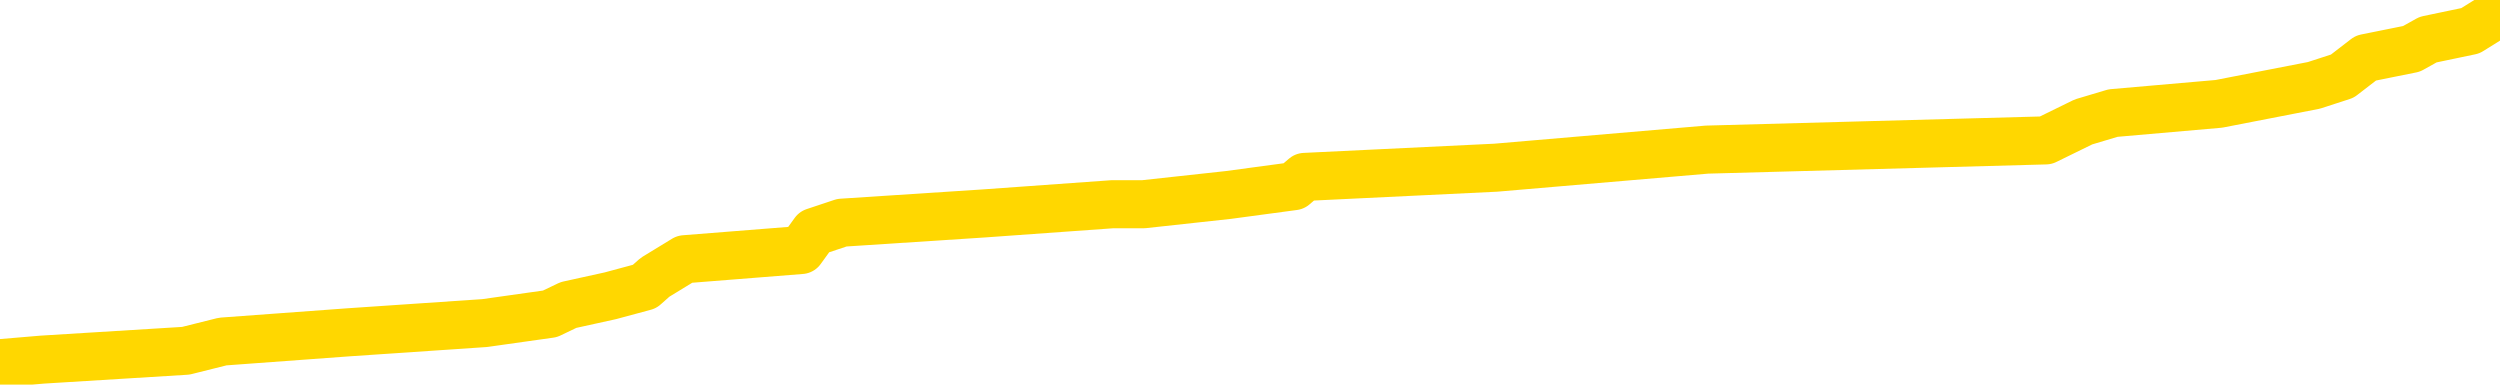 <svg xmlns="http://www.w3.org/2000/svg" version="1.1" viewBox="0 0 6500 1000">
	<path fill="none" stroke="gold" stroke-width="125" stroke-linecap="round" stroke-linejoin="round" d="M0 18834  L-177398 18834 L-177214 18810 L-176723 18763 L-176430 18739 L-176119 18691 L-175884 18668 L-175831 18620 L-175771 18573 L-175618 18549 L-175578 18501 L-175445 18478 L-175153 18454 L-174612 18454 L-174002 18430 L-173954 18430 L-173314 18406 L-173280 18406 L-172755 18406 L-172622 18382 L-172232 18335 L-171904 18287 L-171787 18240 L-171575 18192 L-170859 18192 L-170289 18169 L-170181 18169 L-170007 18145 L-169786 18097 L-169384 18073 L-169358 18026 L-168430 17978 L-168343 17931 L-168261 17883 L-168191 17836 L-167893 17812 L-167741 17764 L-165851 17788 L-165750 17788 L-165488 17788 L-165194 17812 L-165053 17764 L-164804 17764 L-164768 17741 L-164610 17717 L-164147 17669 L-163894 17646 L-163681 17598 L-163430 17574 L-163081 17550 L-162154 17503 L-162060 17455 L-161649 17432 L-160478 17384 L-159289 17360 L-159197 17313 L-159170 17265 L-158904 17218 L-158605 17170 L-158476 17123 L-158438 17075 L-157624 17075 L-157240 17099 L-156179 17123 L-156118 17123 L-155853 17598 L-155382 18050 L-155189 18501 L-154926 18953 L-154589 18929 L-154453 18905 L-153998 18882 L-153255 18858 L-153237 18834 L-153072 18787 L-153004 18787 L-152487 18763 L-151459 18763 L-151263 18739 L-150774 18715 L-150412 18691 L-150003 18691 L-149618 18715 L-147914 18715 L-147816 18715 L-147745 18715 L-147683 18715 L-147499 18691 L-147162 18691 L-146522 18668 L-146445 18644 L-146384 18644 L-146197 18620 L-146117 18620 L-145940 18596 L-145921 18573 L-145691 18573 L-145303 18549 L-144415 18549 L-144375 18525 L-144287 18501 L-144260 18454 L-143252 18430 L-143102 18382 L-143078 18359 L-142945 18335 L-142905 18311 L-141647 18287 L-141589 18287 L-141049 18264 L-140996 18264 L-140950 18264 L-140555 18240 L-140415 18216 L-140215 18192 L-140069 18192 L-139904 18192 L-139627 18216 L-139269 18216 L-138716 18192 L-138071 18169 L-137812 18121 L-137659 18097 L-137258 18073 L-137218 18050 L-137097 18026 L-137035 18050 L-137021 18050 L-136927 18050 L-136634 18026 L-136483 17931 L-136153 17883 L-136075 17836 L-135999 17812 L-135772 17741 L-135706 17693 L-135478 17646 L-135426 17598 L-135261 17574 L-134255 17550 L-134072 17527 L-133521 17503 L-133128 17455 L-132730 17432 L-131880 17384 L-131802 17360 L-131223 17337 L-130782 17337 L-130541 17313 L-130383 17313 L-129983 17265 L-129962 17265 L-129517 17241 L-129112 17218 L-128976 17170 L-128801 17123 L-128664 17075 L-128414 17028 L-127414 17004 L-127332 16980 L-127197 16956 L-127158 16932 L-126268 16909 L-126052 16885 L-125609 16861 L-125492 16837 L-125435 16814 L-124759 16814 L-124658 16790 L-124630 16790 L-123288 16766 L-122882 16742 L-122842 16719 L-121914 16695 L-121816 16671 L-121683 16647 L-121279 16623 L-121253 16600 L-121160 16576 L-120943 16552 L-120532 16505 L-119379 16457 L-119087 16410 L-119058 16362 L-118450 16338 L-118200 16291 L-118180 16267 L-117251 16243 L-117200 16196 L-117077 16172 L-117060 16124 L-116904 16101 L-116729 16053 L-116592 16029 L-116536 16005 L-116428 15982 L-116342 15958 L-116109 15934 L-116034 15910 L-115726 15887 L-115608 15863 L-115438 15839 L-115347 15815 L-115244 15815 L-115221 15792 L-115144 15792 L-115046 15744 L-114679 15720 L-114575 15696 L-114071 15673 L-113619 15649 L-113581 15625 L-113557 15601 L-113516 15578 L-113388 15554 L-113287 15530 L-112845 15506 L-112563 15483 L-111971 15459 L-111840 15435 L-111566 15387 L-111413 15364 L-111260 15340 L-111175 15292 L-111097 15269 L-110911 15245 L-110861 15245 L-110833 15221 L-110753 15197 L-110730 15173 L-110447 15126 L-109843 15078 L-108848 15055 L-108550 15031 L-107816 15007 L-107571 14983 L-107481 14960 L-106904 14936 L-106206 14912 L-105453 14888 L-105135 14864 L-104752 14817 L-104675 14793 L-104041 14769 L-103855 14746 L-103767 14746 L-103638 14746 L-103325 14722 L-103276 14698 L-103134 14674 L-103112 14651 L-102144 14627 L-101599 14603 L-101121 14603 L-101060 14603 L-100736 14603 L-100714 14579 L-100652 14579 L-100442 14555 L-100365 14532 L-100310 14508 L-100288 14484 L-100249 14460 L-100233 14437 L-99476 14413 L-99459 14389 L-98660 14365 L-98507 14342 L-97602 14318 L-97096 14294 L-96867 14246 L-96825 14246 L-96710 14223 L-96534 14199 L-95779 14223 L-95644 14199 L-95480 14175 L-95162 14151 L-94986 14104 L-93964 14056 L-93941 14009 L-93690 13985 L-93476 13937 L-92843 13914 L-92605 13866 L-92572 13819 L-92394 13771 L-92314 13724 L-92224 13700 L-92160 13652 L-91719 13605 L-91696 13581 L-91155 13557 L-90899 13533 L-90404 13510 L-89527 13486 L-89490 13462 L-89438 13438 L-89396 13415 L-89279 13391 L-89003 13367 L-88796 13319 L-88598 13272 L-88575 13224 L-88525 13177 L-88486 13153 L-88408 13129 L-87810 13082 L-87750 13058 L-87647 13034 L-87493 13010 L-86861 12987 L-86180 12963 L-85877 12915 L-85530 12892 L-85333 12868 L-85285 12820 L-84964 12797 L-84337 12773 L-84190 12749 L-84154 12725 L-84096 12701 L-84019 12654 L-83778 12654 L-83690 12630 L-83595 12606 L-83302 12583 L-83167 12559 L-83107 12535 L-83070 12487 L-82798 12487 L-81792 12464 L-81616 12440 L-81566 12440 L-81273 12416 L-81081 12369 L-80748 12345 L-80241 12321 L-79679 12274 L-79664 12226 L-79647 12202 L-79547 12155 L-79432 12107 L-79393 12060 L-79356 12036 L-79290 12036 L-79262 12012 L-79123 12036 L-78830 12036 L-78780 12036 L-78675 12036 L-78410 12012 L-77945 11988 L-77801 11988 L-77746 11941 L-77689 11917 L-77498 11893 L-77133 11869 L-76919 11869 L-76724 11869 L-76666 11869 L-76607 11822 L-76453 11798 L-76184 11774 L-75754 11893 L-75738 11893 L-75661 11869 L-75597 11846 L-75467 11679 L-75444 11656 L-75160 11632 L-75112 11608 L-75058 11584 L-74595 11560 L-74556 11560 L-74516 11537 L-74325 11513 L-73845 11489 L-73358 11465 L-73342 11442 L-73304 11418 L-73047 11394 L-72970 11347 L-72740 11323 L-72724 11275 L-72429 11228 L-71987 11204 L-71540 11180 L-71036 11156 L-70882 11133 L-70595 11109 L-70555 11061 L-70224 11038 L-70002 11014 L-69485 10966 L-69409 10942 L-69161 10895 L-68967 10847 L-68907 10824 L-68131 10800 L-68057 10800 L-67826 10776 L-67809 10776 L-67748 10752 L-67552 10729 L-67088 10729 L-67065 10705 L-66935 10705 L-65634 10705 L-65618 10705 L-65540 10681 L-65447 10681 L-65229 10681 L-65077 10657 L-64899 10681 L-64845 10705 L-64558 10729 L-64518 10729 L-64149 10729 L-63708 10729 L-63525 10729 L-63204 10705 L-62909 10705 L-62463 10657 L-62391 10633 L-61929 10586 L-61491 10562 L-61309 10538 L-59855 10491 L-59723 10467 L-59266 10420 L-59040 10396 L-58653 10348 L-58137 10301 L-57183 10253 L-56389 10206 L-55714 10182 L-55289 10134 L-54978 10111 L-54748 10039 L-54064 9968 L-54051 9897 L-53841 9801 L-53819 9778 L-53645 9730 L-52695 9706 L-52427 9659 L-51612 9635 L-51301 9588 L-51264 9564 L-51206 9516 L-50589 9492 L-49951 9445 L-48325 9421 L-47652 9397 L-47010 9397 L-46932 9397 L-46876 9397 L-46840 9397 L-46812 9374 L-46700 9326 L-46682 9302 L-46659 9279 L-46506 9255 L-46452 9207 L-46374 9183 L-46255 9160 L-46157 9136 L-46040 9112 L-45770 9065 L-45501 9041 L-45483 8993 L-45283 8970 L-45136 8922 L-44910 8898 L-44776 8874 L-44467 8851 L-44407 8827 L-44054 8779 L-43705 8756 L-43604 8732 L-43540 8684 L-43480 8661 L-43096 8613 L-42715 8589 L-42610 8565 L-42350 8542 L-42079 8494 L-41920 8470 L-41887 8447 L-41825 8423 L-41684 8399 L-41500 8375 L-41456 8352 L-41168 8352 L-41151 8328 L-40918 8328 L-40857 8304 L-40819 8304 L-40239 8280 L-40106 8256 L-40082 8161 L-40064 7995 L-40046 7805 L-40030 7615 L-40006 7425 L-39990 7282 L-39969 7115 L-39952 6949 L-39929 6854 L-39912 6759 L-39890 6688 L-39874 6640 L-39825 6569 L-39752 6497 L-39718 6379 L-39694 6284 L-39658 6188 L-39617 6093 L-39580 6046 L-39564 5951 L-39540 5879 L-39503 5832 L-39486 5761 L-39463 5713 L-39445 5666 L-39427 5618 L-39411 5570 L-39381 5499 L-39355 5428 L-39310 5404 L-39294 5357 L-39252 5333 L-39204 5285 L-39133 5238 L-39118 5190 L-39102 5143 L-39039 5119 L-39000 5095 L-38961 5071 L-38795 5048 L-38730 5024 L-38714 5000 L-38670 4952 L-38611 4929 L-38399 4905 L-38365 4881 L-38323 4857 L-38245 4834 L-37707 4810 L-37629 4786 L-37525 4739 L-37436 4715 L-37260 4691 L-36910 4667 L-36754 4643 L-36316 4620 L-36159 4596 L-36029 4572 L-35325 4525 L-35124 4501 L-34164 4453 L-33681 4429 L-33582 4429 L-33490 4406 L-33245 4382 L-33172 4358 L-32729 4311 L-32633 4287 L-32618 4263 L-32602 4239 L-32577 4216 L-32111 4192 L-31894 4168 L-31754 4144 L-31461 4120 L-31372 4097 L-31331 4073 L-31301 4049 L-31128 4025 L-31069 4002 L-30993 3978 L-30913 3954 L-30843 3954 L-30534 3930 L-30449 3907 L-30235 3883 L-30200 3859 L-29516 3835 L-29417 3811 L-29212 3788 L-29166 3764 L-28887 3740 L-28825 3716 L-28808 3669 L-28730 3645 L-28422 3598 L-28398 3574 L-28344 3526 L-28321 3502 L-28199 3479 L-28063 3431 L-27819 3407 L-27693 3407 L-27046 3384 L-27030 3384 L-27006 3384 L-26825 3336 L-26749 3312 L-26657 3289 L-26230 3265 L-25813 3241 L-25420 3193 L-25342 3170 L-25323 3146 L-24960 3122 L-24723 3098 L-24495 3075 L-24182 3051 L-24104 3027 L-24023 2980 L-23845 2932 L-23830 2908 L-23564 2861 L-23484 2837 L-23254 2813 L-23028 2789 L-22712 2789 L-22537 2766 L-22176 2766 L-21784 2742 L-21715 2694 L-21651 2671 L-21511 2623 L-21459 2599 L-21357 2552 L-20855 2528 L-20658 2504 L-20411 2480 L-20226 2457 L-19926 2433 L-19850 2409 L-19684 2362 L-18800 2338 L-18771 2290 L-18648 2243 L-18070 2219 L-17992 2195 L-17278 2195 L-16966 2195 L-16753 2195 L-16736 2195 L-16350 2195 L-15825 2148 L-15379 2124 L-15049 2100 L-14896 2076 L-14570 2076 L-14392 2053 L-14311 2053 L-14104 2005 L-13929 1981 L-13000 1957 L-12111 1934 L-12071 1910 L-11843 1910 L-11464 1886 L-10677 1862 L-10442 1839 L-10367 1815 L-10009 1791 L-9437 1743 L-9170 1720 L-8784 1696 L-8680 1696 L-8510 1696 L-7892 1696 L-7681 1696 L-7373 1696 L-7320 1672 L-7192 1648 L-7139 1625 L-7020 1601 L-6684 1553 L-5724 1530 L-5593 1482 L-5391 1458 L-4760 1434 L-4449 1411 L-4035 1387 L-4007 1363 L-3862 1339 L-3442 1316 L-2109 1316 L-2062 1292 L-1934 1244 L-1917 1221 L-1339 1173 L-1133 1149 L-1104 1125 L-1063 1102 L-1006 1078 L-968 1054 L-890 1030 L-747 1007 L-292 983 L-174 959 L110 935 L483 912 L579 888 L906 864 L1260 840 L1430 816 L1478 793 L1587 769 L1676 745 L1703 721 L1780 674 L2083 650 L2117 603 L2189 579 L2557 555 L2892 531 L2973 531 L3193 507 L3364 484 L3392 460 L3889 436 L4438 389 L5319 365 L5417 317 L5494 294 L5769 270 L6016 222 L6090 198 L6151 151 L6270 127 L6313 103 L6423 80 L6500 32" />
</svg>
